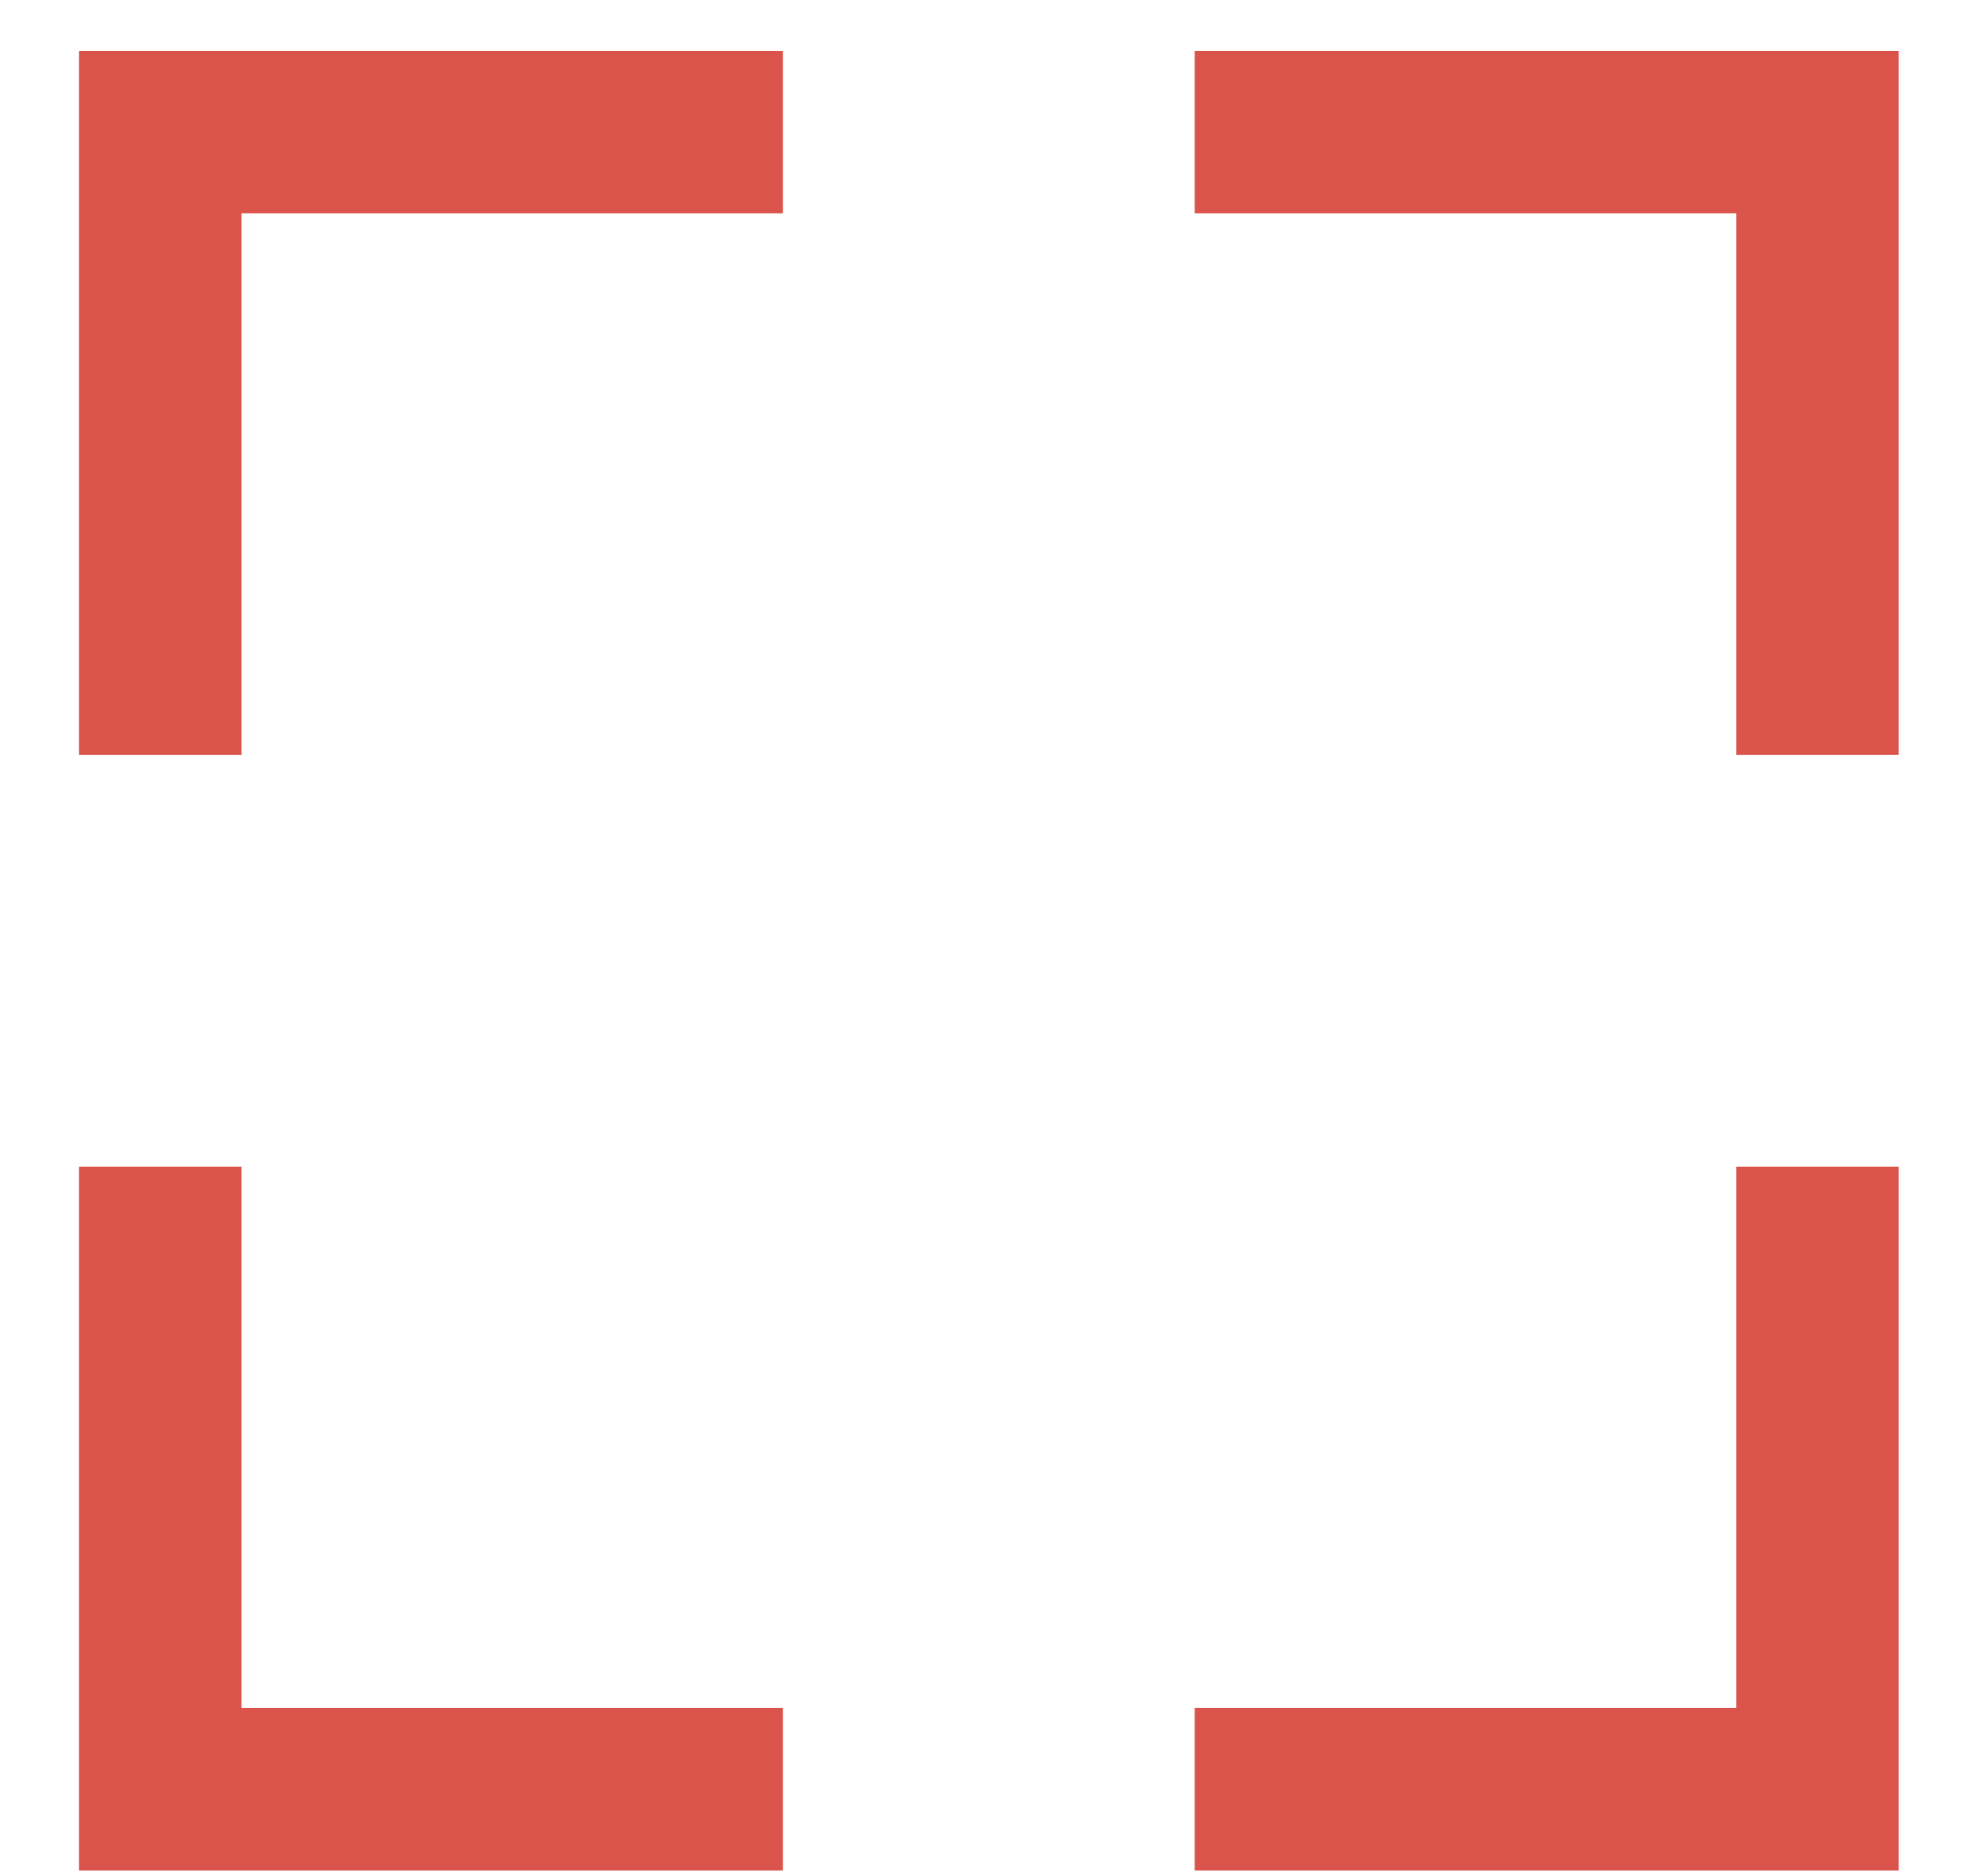 <svg width="23" height="22" viewBox="0 0 23 22" fill="none" xmlns="http://www.w3.org/2000/svg">
<path d="M14.085 2.343V2.422H14.165H20.433V8.691V8.771H20.513H22.1H22.179V8.691V0.756V0.677H22.1H14.165H14.085V0.756V2.343Z" fill="#DB544C" stroke="#DB544C" stroke-width="0.159"/>
<path d="M9.099 2.343V2.422H9.02H2.751V8.691V8.771H2.672H1.085H1.006V8.691V0.756V0.677H1.085H9.02H9.099V0.756V2.343Z" fill="#DB544C" stroke="#DB544C" stroke-width="0.159"/>
<path d="M14.085 20.186V20.107H14.165H20.433V13.838V13.759H20.513H22.1H22.179V13.838V21.774V21.853H22.1H14.165H14.085V21.774V20.186Z" fill="#DB544C" stroke="#DB544C" stroke-width="0.159"/>
<path d="M9.099 20.186V20.107H9.02H2.751V13.838V13.759H2.672H1.085H1.006V13.838V21.774V21.853H1.085H9.02H9.099V21.774V20.186Z" fill="#DB544C" stroke="#DB544C" stroke-width="0.159"/>
</svg>
